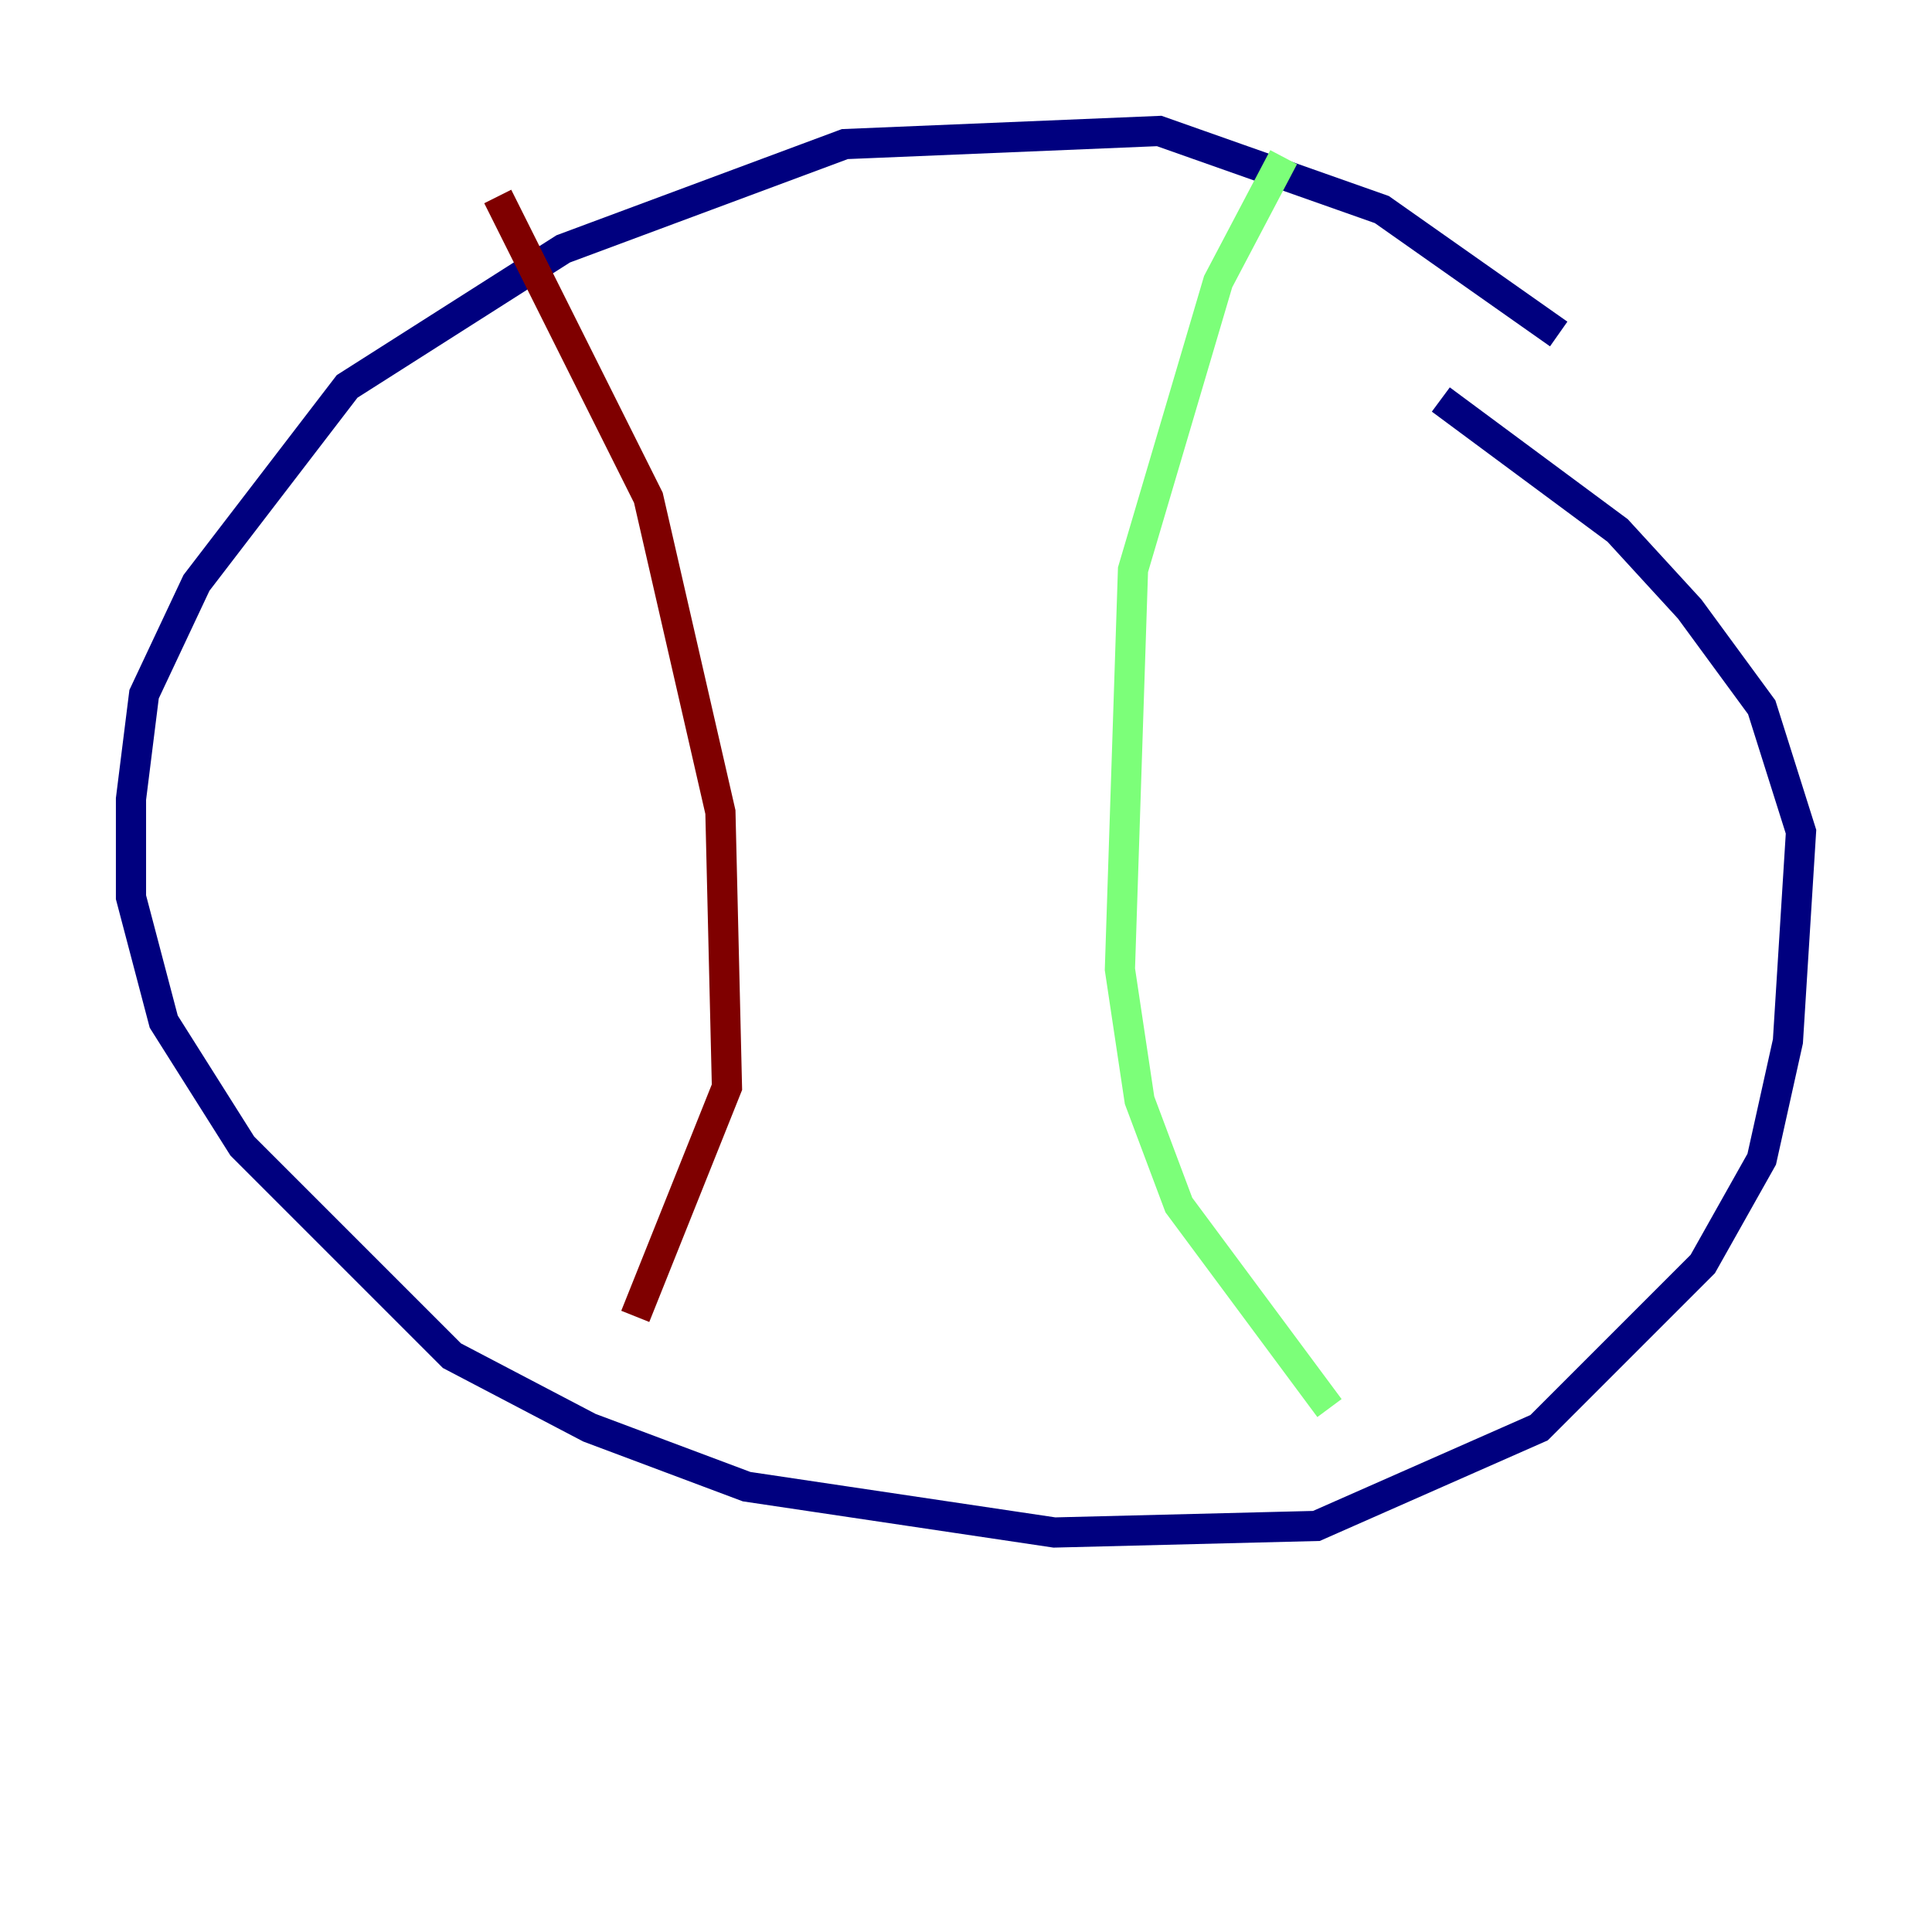 <?xml version="1.0" encoding="utf-8" ?>
<svg baseProfile="tiny" height="128" version="1.2" viewBox="0,0,128,128" width="128" xmlns="http://www.w3.org/2000/svg" xmlns:ev="http://www.w3.org/2001/xml-events" xmlns:xlink="http://www.w3.org/1999/xlink"><defs /><polyline fill="none" points="103.268,22.129 91.552,13.885 76.8,8.678 55.973,9.546 37.315,16.488 22.997,25.6 13.017,38.617 9.546,45.993 8.678,52.936 8.678,59.444 10.848,67.688 16.054,75.932 29.939,89.817 39.051,94.59 49.464,98.495 69.858,101.532 87.214,101.098 101.966,94.59 112.814,83.742 116.719,76.8 118.454,68.99 119.322,55.105 116.719,46.861 111.946,40.352 107.173,35.146 95.458,26.468" stroke="#00007f" stroke-width="2" /><polyline fill="none" points="85.044,10.414 80.705,18.658 75.064,37.749 74.197,64.217 75.498,72.895 78.102,79.837 88.081,93.288" stroke="#7cff79" stroke-width="2" /><polyline fill="none" points="32.976,13.017 42.956,32.976 47.729,53.803 48.163,72.027 42.088,87.214" stroke="#7f0000" stroke-width="2" /></svg>